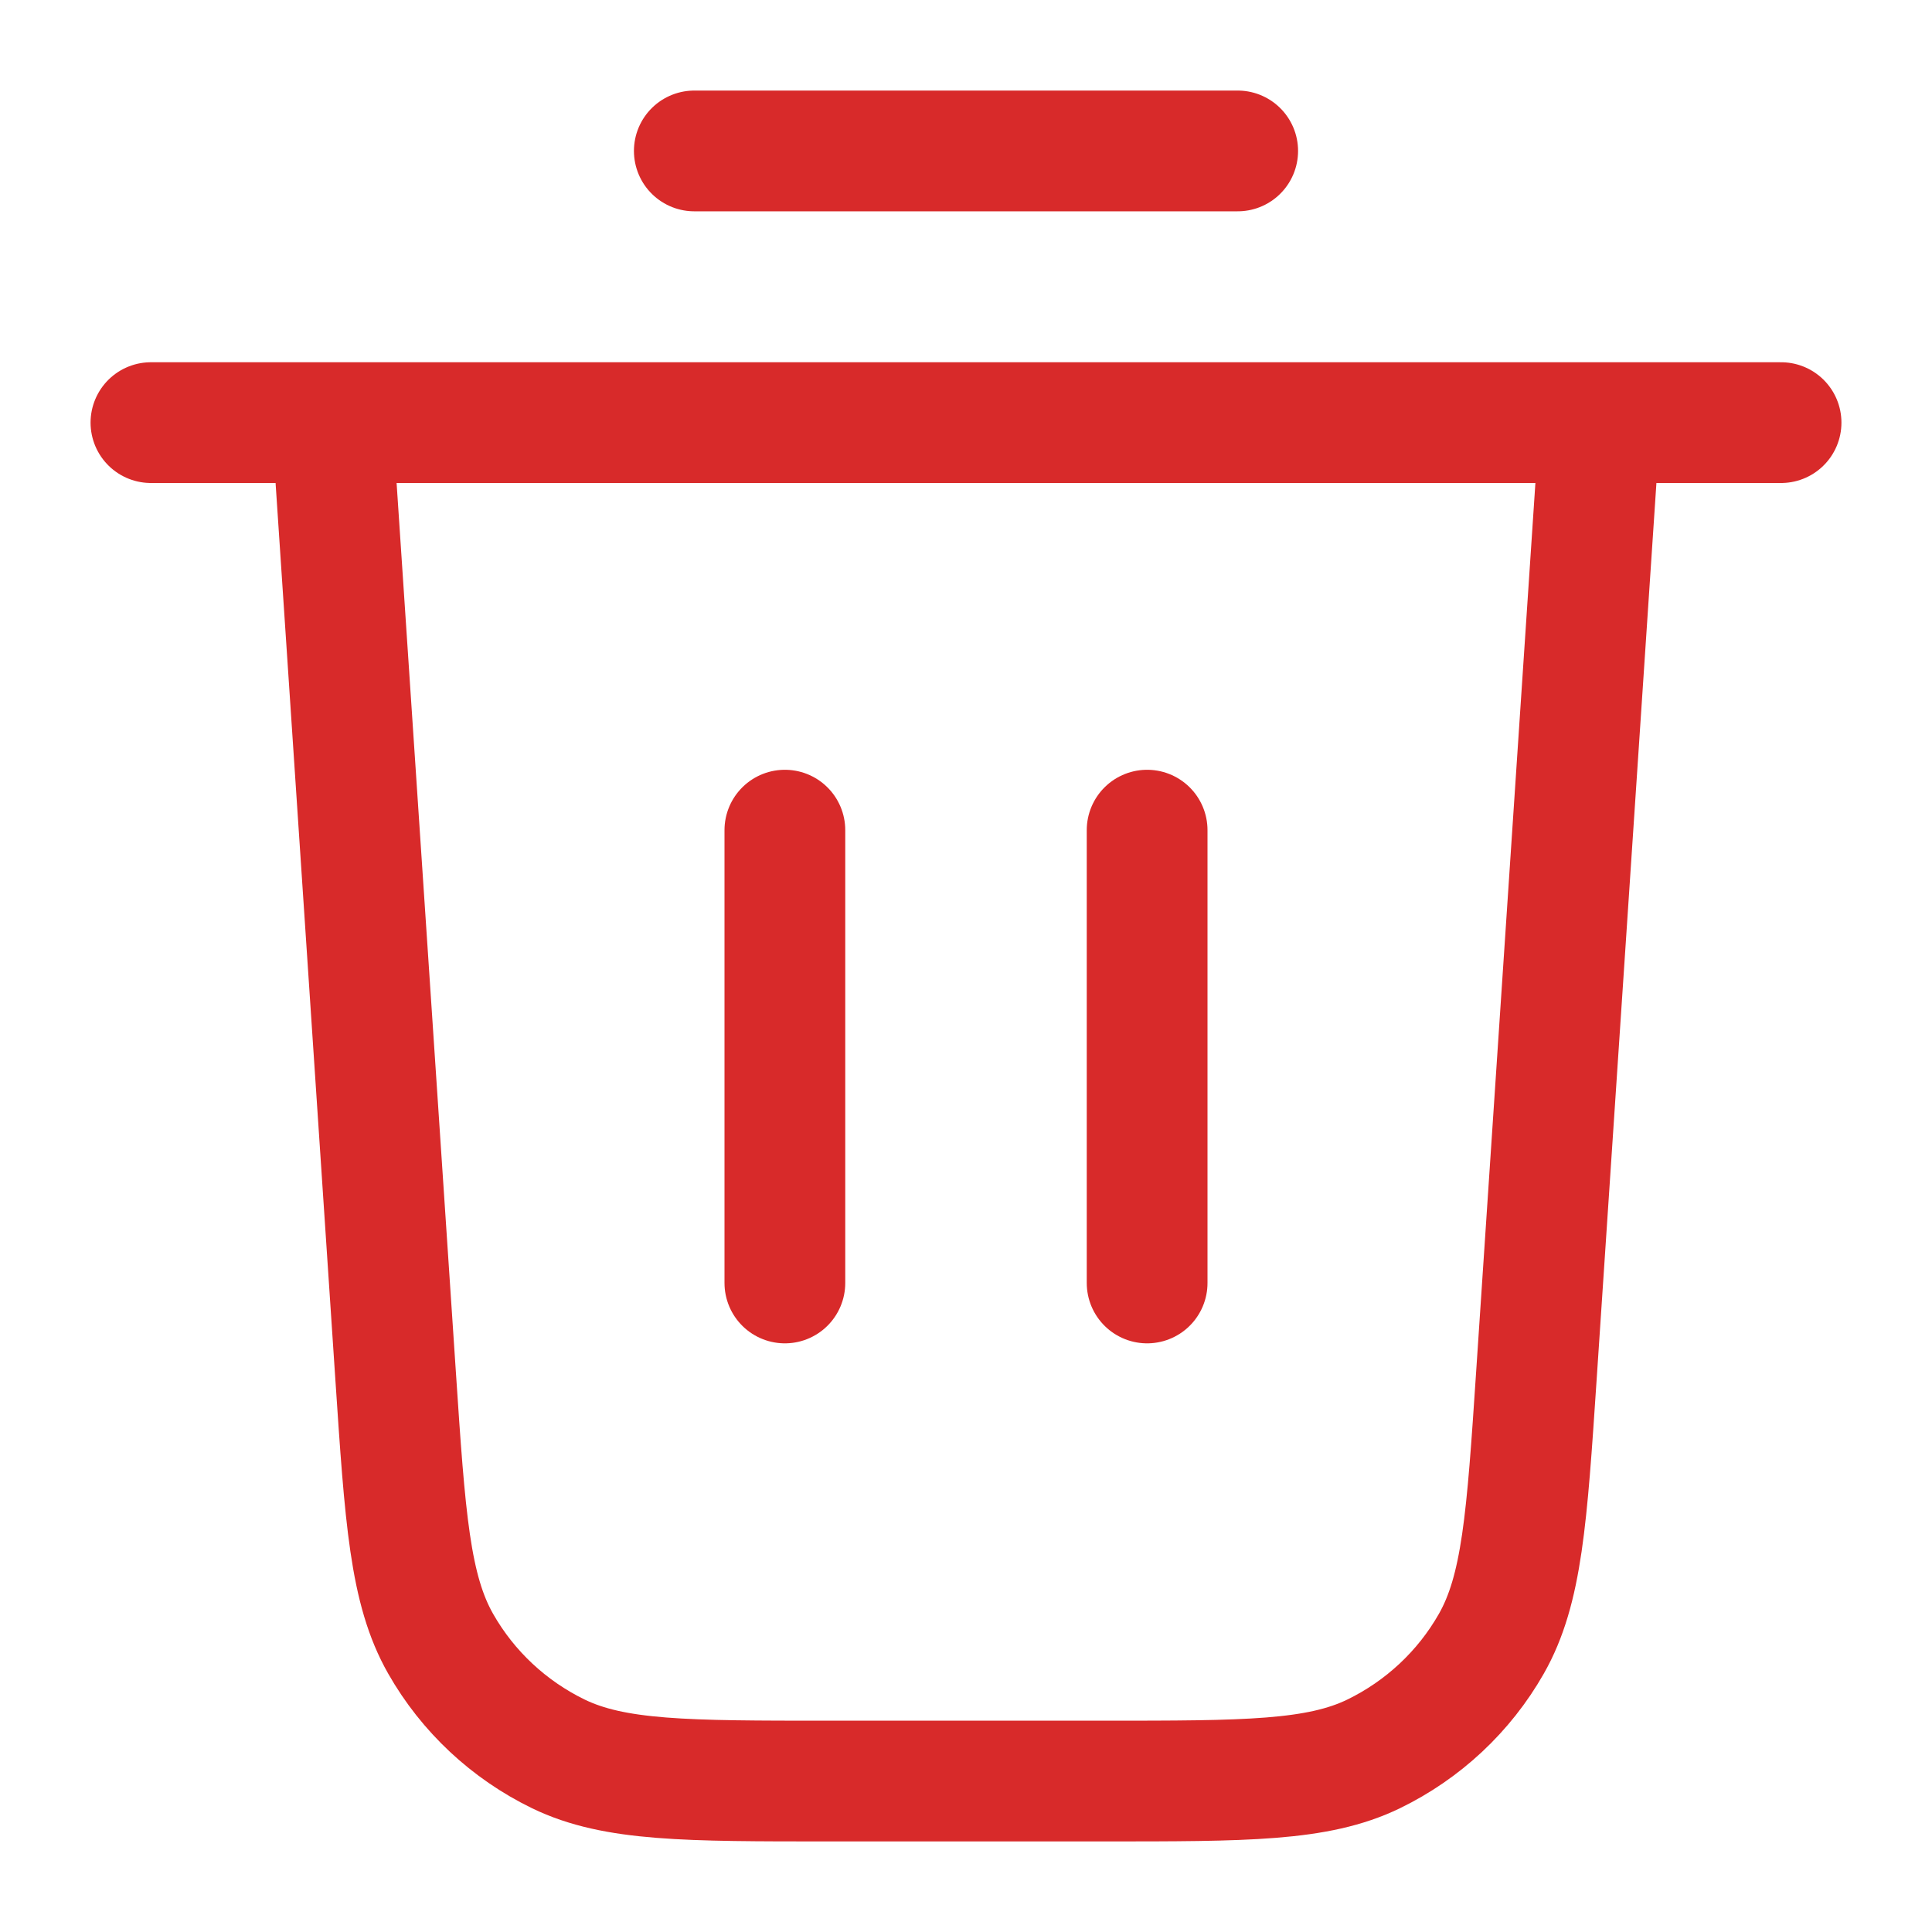 <svg width="16" height="16" viewBox="0 0 16 16" fill="none" xmlns="http://www.w3.org/2000/svg">
<path d="M5.75 1.25H10.25M1.25 3.5H14.75M13.25 3.5L12.724 11.389C12.645 12.573 12.606 13.165 12.35 13.614C12.125 14.009 11.785 14.326 11.376 14.525C10.912 14.75 10.318 14.75 9.132 14.75H6.868C5.682 14.75 5.089 14.75 4.624 14.525C4.215 14.326 3.875 14.009 3.65 13.614C3.394 13.165 3.355 12.573 3.276 11.389L2.75 3.5M6.5 6.875V10.625M9.5 6.875V10.625" stroke="#D82A2A" stroke-linecap="round" stroke-linejoin="round"/>
</svg>
